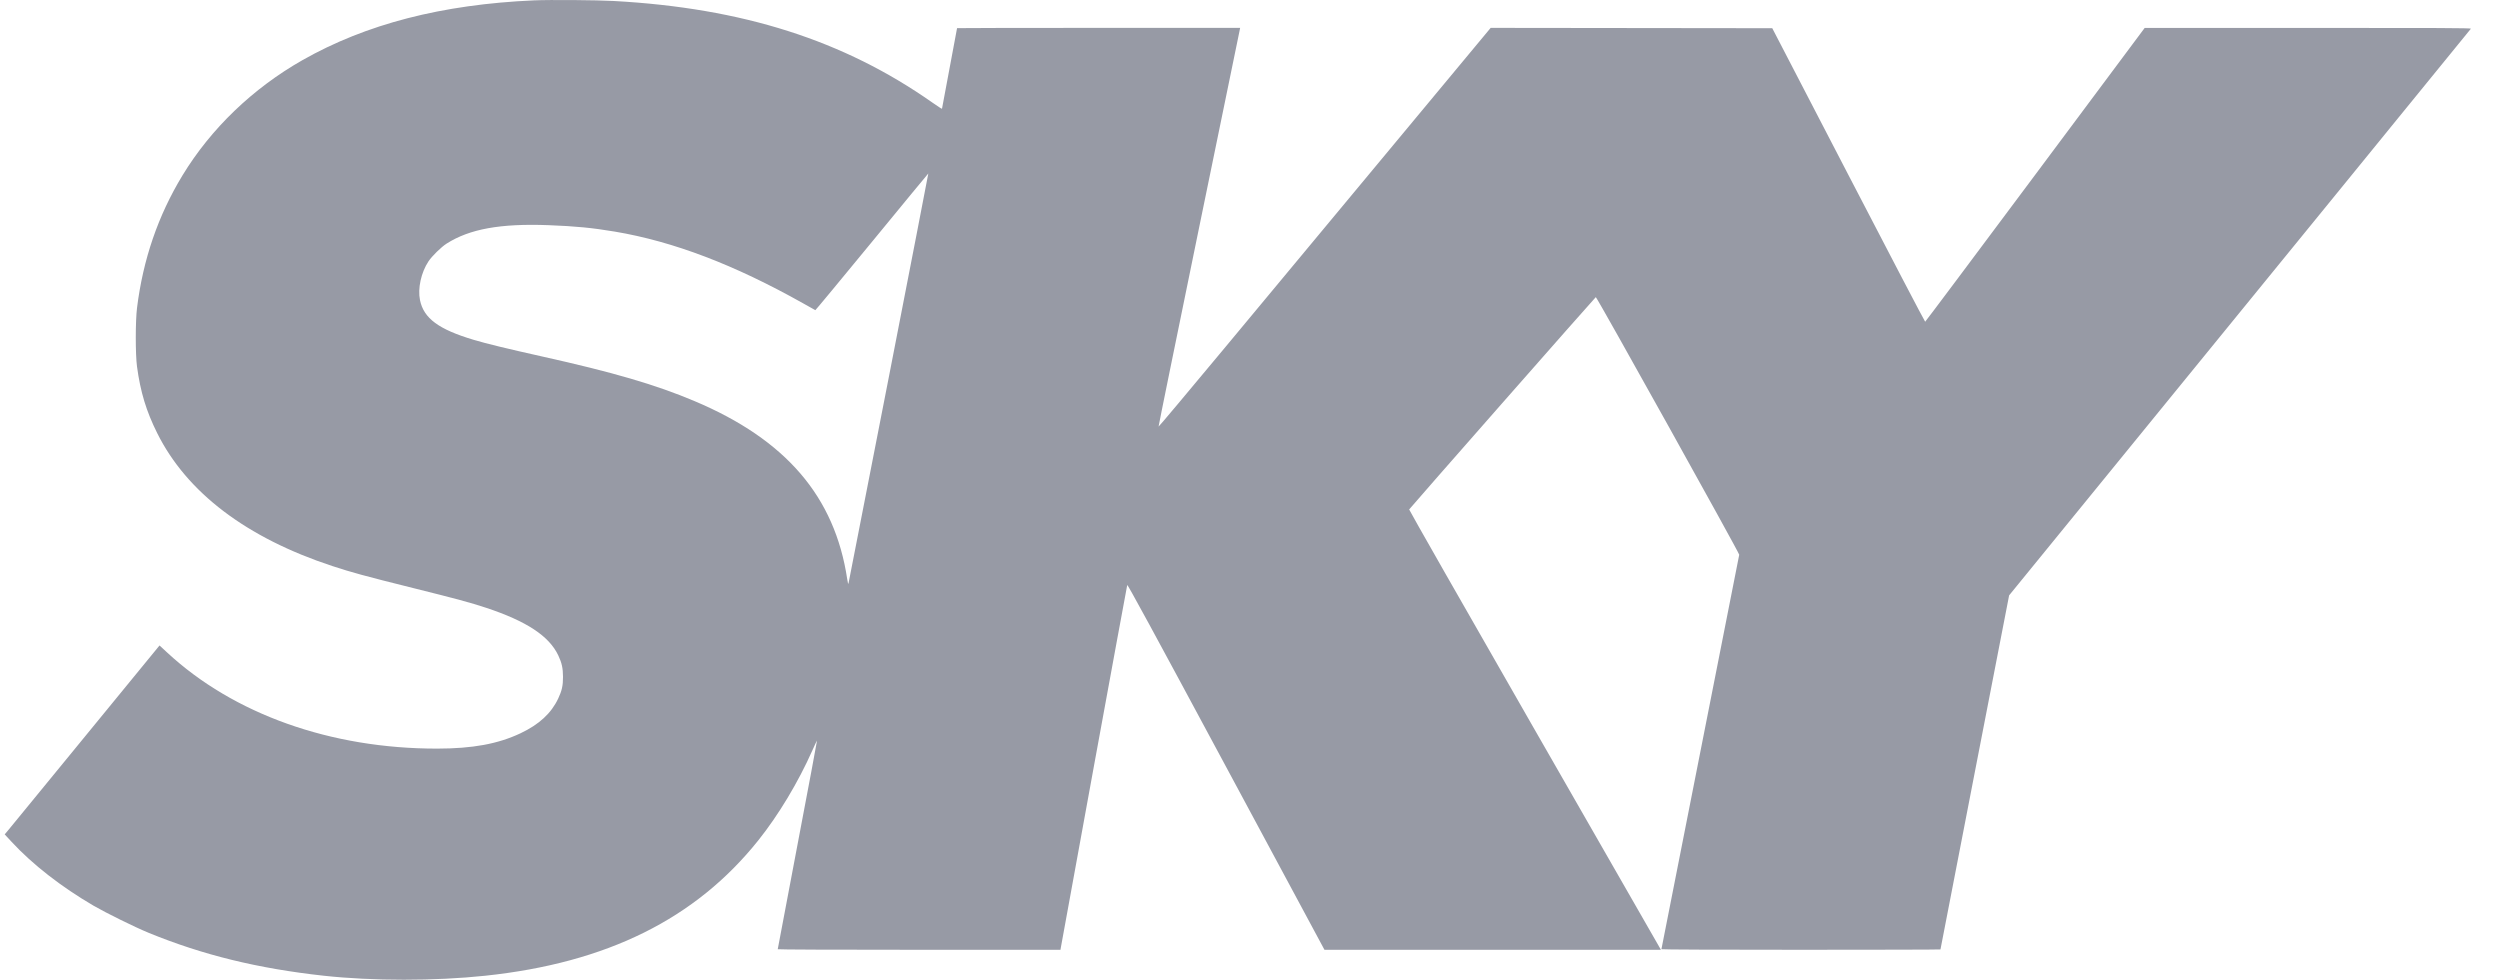 <svg width="74" height="29" viewBox="0 0 74 29" fill="none" xmlns="http://www.w3.org/2000/svg">
<path fill-rule="evenodd" clip-rule="evenodd" d="M15.806 0.011C13.086 0.13 10.835 0.712 8.955 1.779C7.482 2.616 6.244 3.806 5.399 5.196C4.679 6.383 4.235 7.676 4.056 9.112C4.007 9.498 4.007 10.492 4.055 10.848C4.158 11.607 4.329 12.17 4.653 12.82C5.529 14.579 7.296 15.919 9.837 16.755C10.412 16.944 10.784 17.046 12.232 17.407C13.493 17.721 13.935 17.84 14.384 17.989C15.585 18.386 16.254 18.827 16.525 19.4C16.63 19.622 16.664 19.779 16.665 20.036C16.666 20.292 16.632 20.445 16.524 20.674C16.319 21.112 15.958 21.445 15.407 21.705C14.738 22.021 13.989 22.158 12.941 22.159C9.788 22.162 6.915 21.139 4.947 19.314L4.722 19.106L4.399 19.5C4.221 19.716 3.245 20.909 2.229 22.15C1.214 23.391 0.328 24.472 0.261 24.552L0.139 24.698L0.347 24.922C0.966 25.591 1.816 26.252 2.768 26.808C3.136 27.022 3.998 27.447 4.404 27.613C6 28.267 7.637 28.668 9.578 28.881C11.015 29.039 12.879 29.04 14.361 28.882C17.967 28.5 20.59 27.199 22.448 24.872C23.045 24.124 23.63 23.151 24.048 22.207C24.119 22.046 24.181 21.917 24.184 21.921C24.188 21.924 23.928 23.311 23.606 25.003C23.284 26.695 23.021 28.087 23.021 28.097C23.021 28.107 24.663 28.114 27.205 28.114H31.39L31.4 28.053C31.457 27.712 33.355 17.343 33.366 17.317C33.376 17.29 34.115 18.649 36.292 22.698L39.204 28.114L44.183 28.114L49.163 28.114L49.101 28.005C49.066 27.945 47.388 25.017 45.37 21.499C43.352 17.981 41.706 15.092 41.711 15.08C41.723 15.05 47.216 8.802 47.236 8.795C47.264 8.786 51.488 16.374 51.481 16.42C51.478 16.442 50.958 19.075 50.327 22.27C49.695 25.465 49.178 28.087 49.178 28.097C49.178 28.107 50.816 28.114 53.308 28.114C55.579 28.114 57.438 28.109 57.438 28.103C57.438 28.097 57.895 25.737 58.454 22.858L59.47 17.623L62.177 14.302C63.666 12.475 66.739 8.706 69.004 5.926C71.27 3.146 73.131 0.862 73.139 0.849C73.15 0.83 72.151 0.825 68.319 0.826L63.483 0.826L60.243 5.172C58.461 7.562 56.995 9.52 56.985 9.523C56.976 9.526 55.954 7.572 54.714 5.181L52.459 0.835L48.292 0.83L44.124 0.825L41.157 4.395C39.525 6.359 37.314 9.018 36.245 10.305C35.175 11.592 34.297 12.637 34.294 12.627C34.29 12.616 34.827 9.985 35.485 6.778C36.144 3.572 36.689 0.921 36.696 0.887L36.708 0.825H32.518C30.214 0.825 28.329 0.829 28.329 0.833C28.329 0.844 27.888 3.202 27.883 3.219C27.881 3.227 27.753 3.146 27.601 3.038C24.974 1.192 21.981 0.238 18.163 0.029C17.657 0.001 16.267 -0.01 15.806 0.011ZM26.306 11.18C25.659 14.502 25.123 17.241 25.116 17.267C25.107 17.302 25.096 17.268 25.078 17.144C24.711 14.701 23.264 13.013 20.557 11.872C19.41 11.387 18.153 11.02 16.017 10.545C15.03 10.325 14.387 10.169 14.024 10.06C12.985 9.75 12.542 9.423 12.432 8.884C12.361 8.538 12.464 8.068 12.683 7.736C12.786 7.581 13.058 7.314 13.219 7.211C13.902 6.777 14.808 6.612 16.234 6.665C17.034 6.695 17.535 6.744 18.201 6.856C19.933 7.148 21.737 7.835 23.768 8.976C23.963 9.085 24.128 9.177 24.134 9.181C24.14 9.184 24.894 8.274 25.81 7.159C26.725 6.044 27.476 5.133 27.478 5.135C27.481 5.138 26.953 7.858 26.306 11.18Z" fill="#979AA5"/>
</svg>
